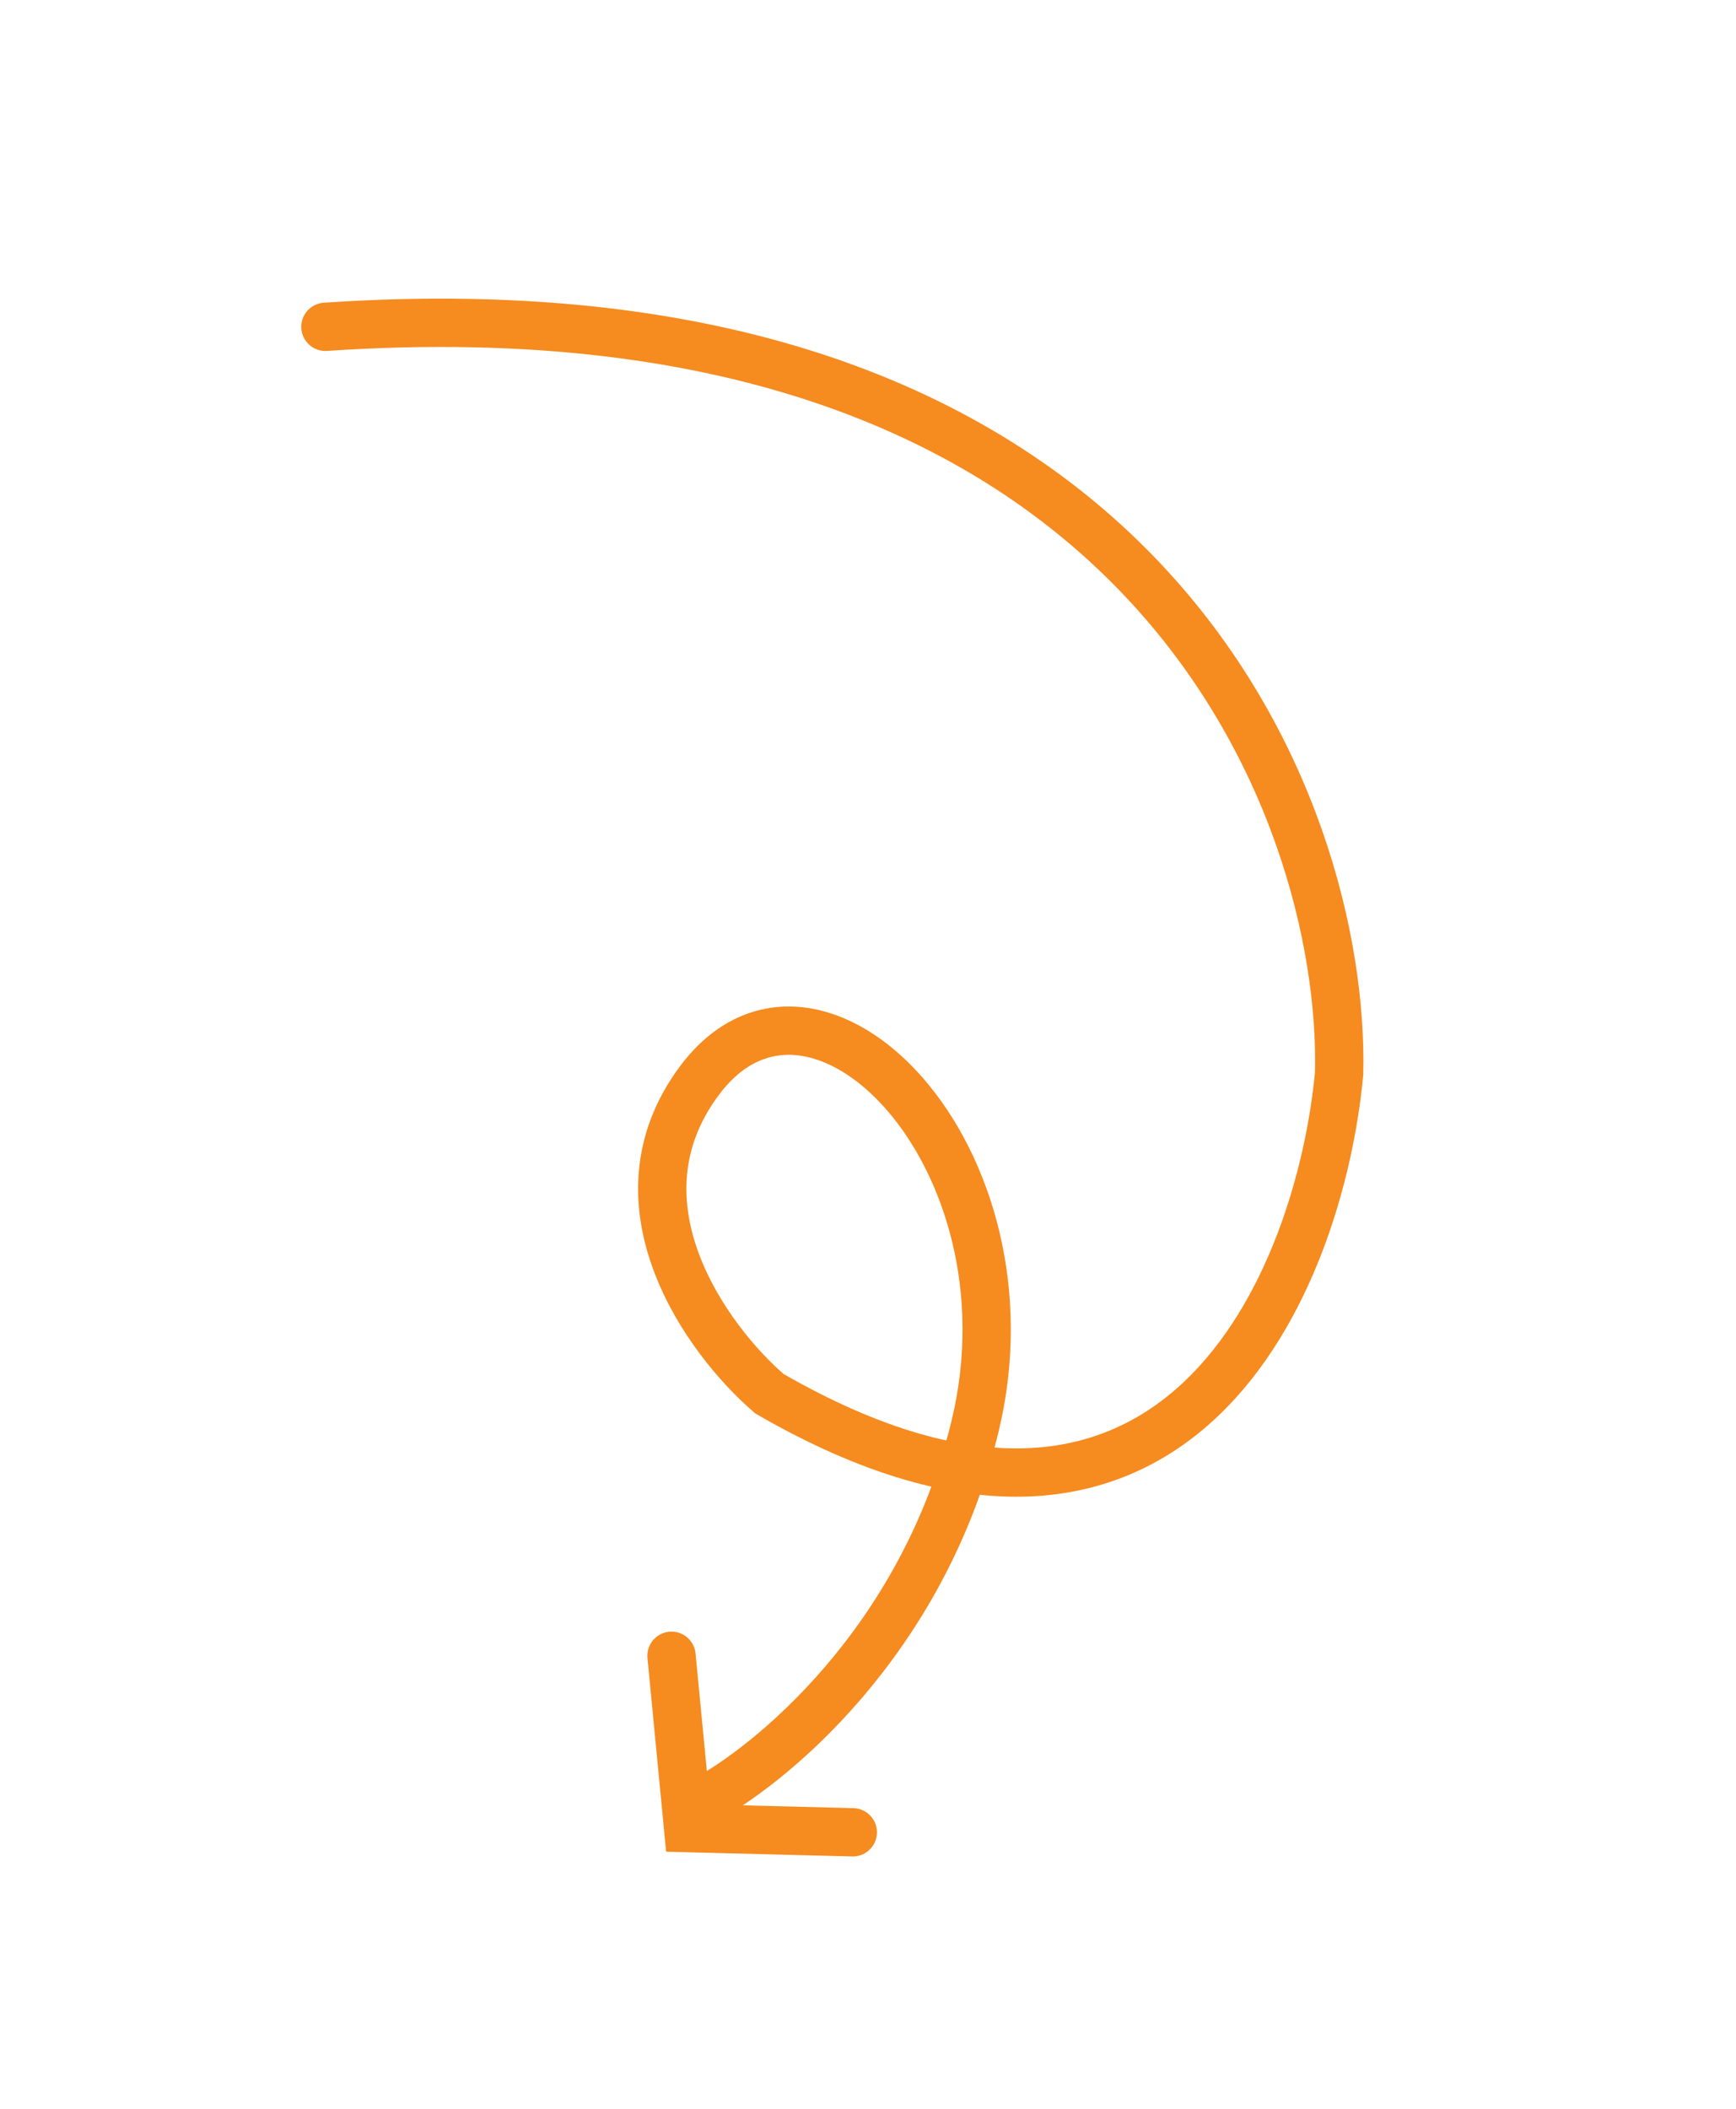 <svg width="70" height="85" viewBox="0 0 70 85" fill="none" xmlns="http://www.w3.org/2000/svg">
<path d="M28.155 72.703C30.998 71.252 37.212 66.179 39.316 57.49C41.946 46.63 32.877 37.326 28.214 43.541C24.484 48.514 28.533 54.036 31.024 56.176C47.542 65.711 53.222 51.543 53.997 43.267C54.249 32.612 46.282 10.931 13.121 13.173" stroke="#F68B1F" stroke-width="1.947" stroke-linecap="round"/>
<path d="M27.077 66.74L27.746 73.686L34.387 73.855" stroke="#F68B1F" stroke-width="1.947" stroke-linecap="round"/>
</svg>
